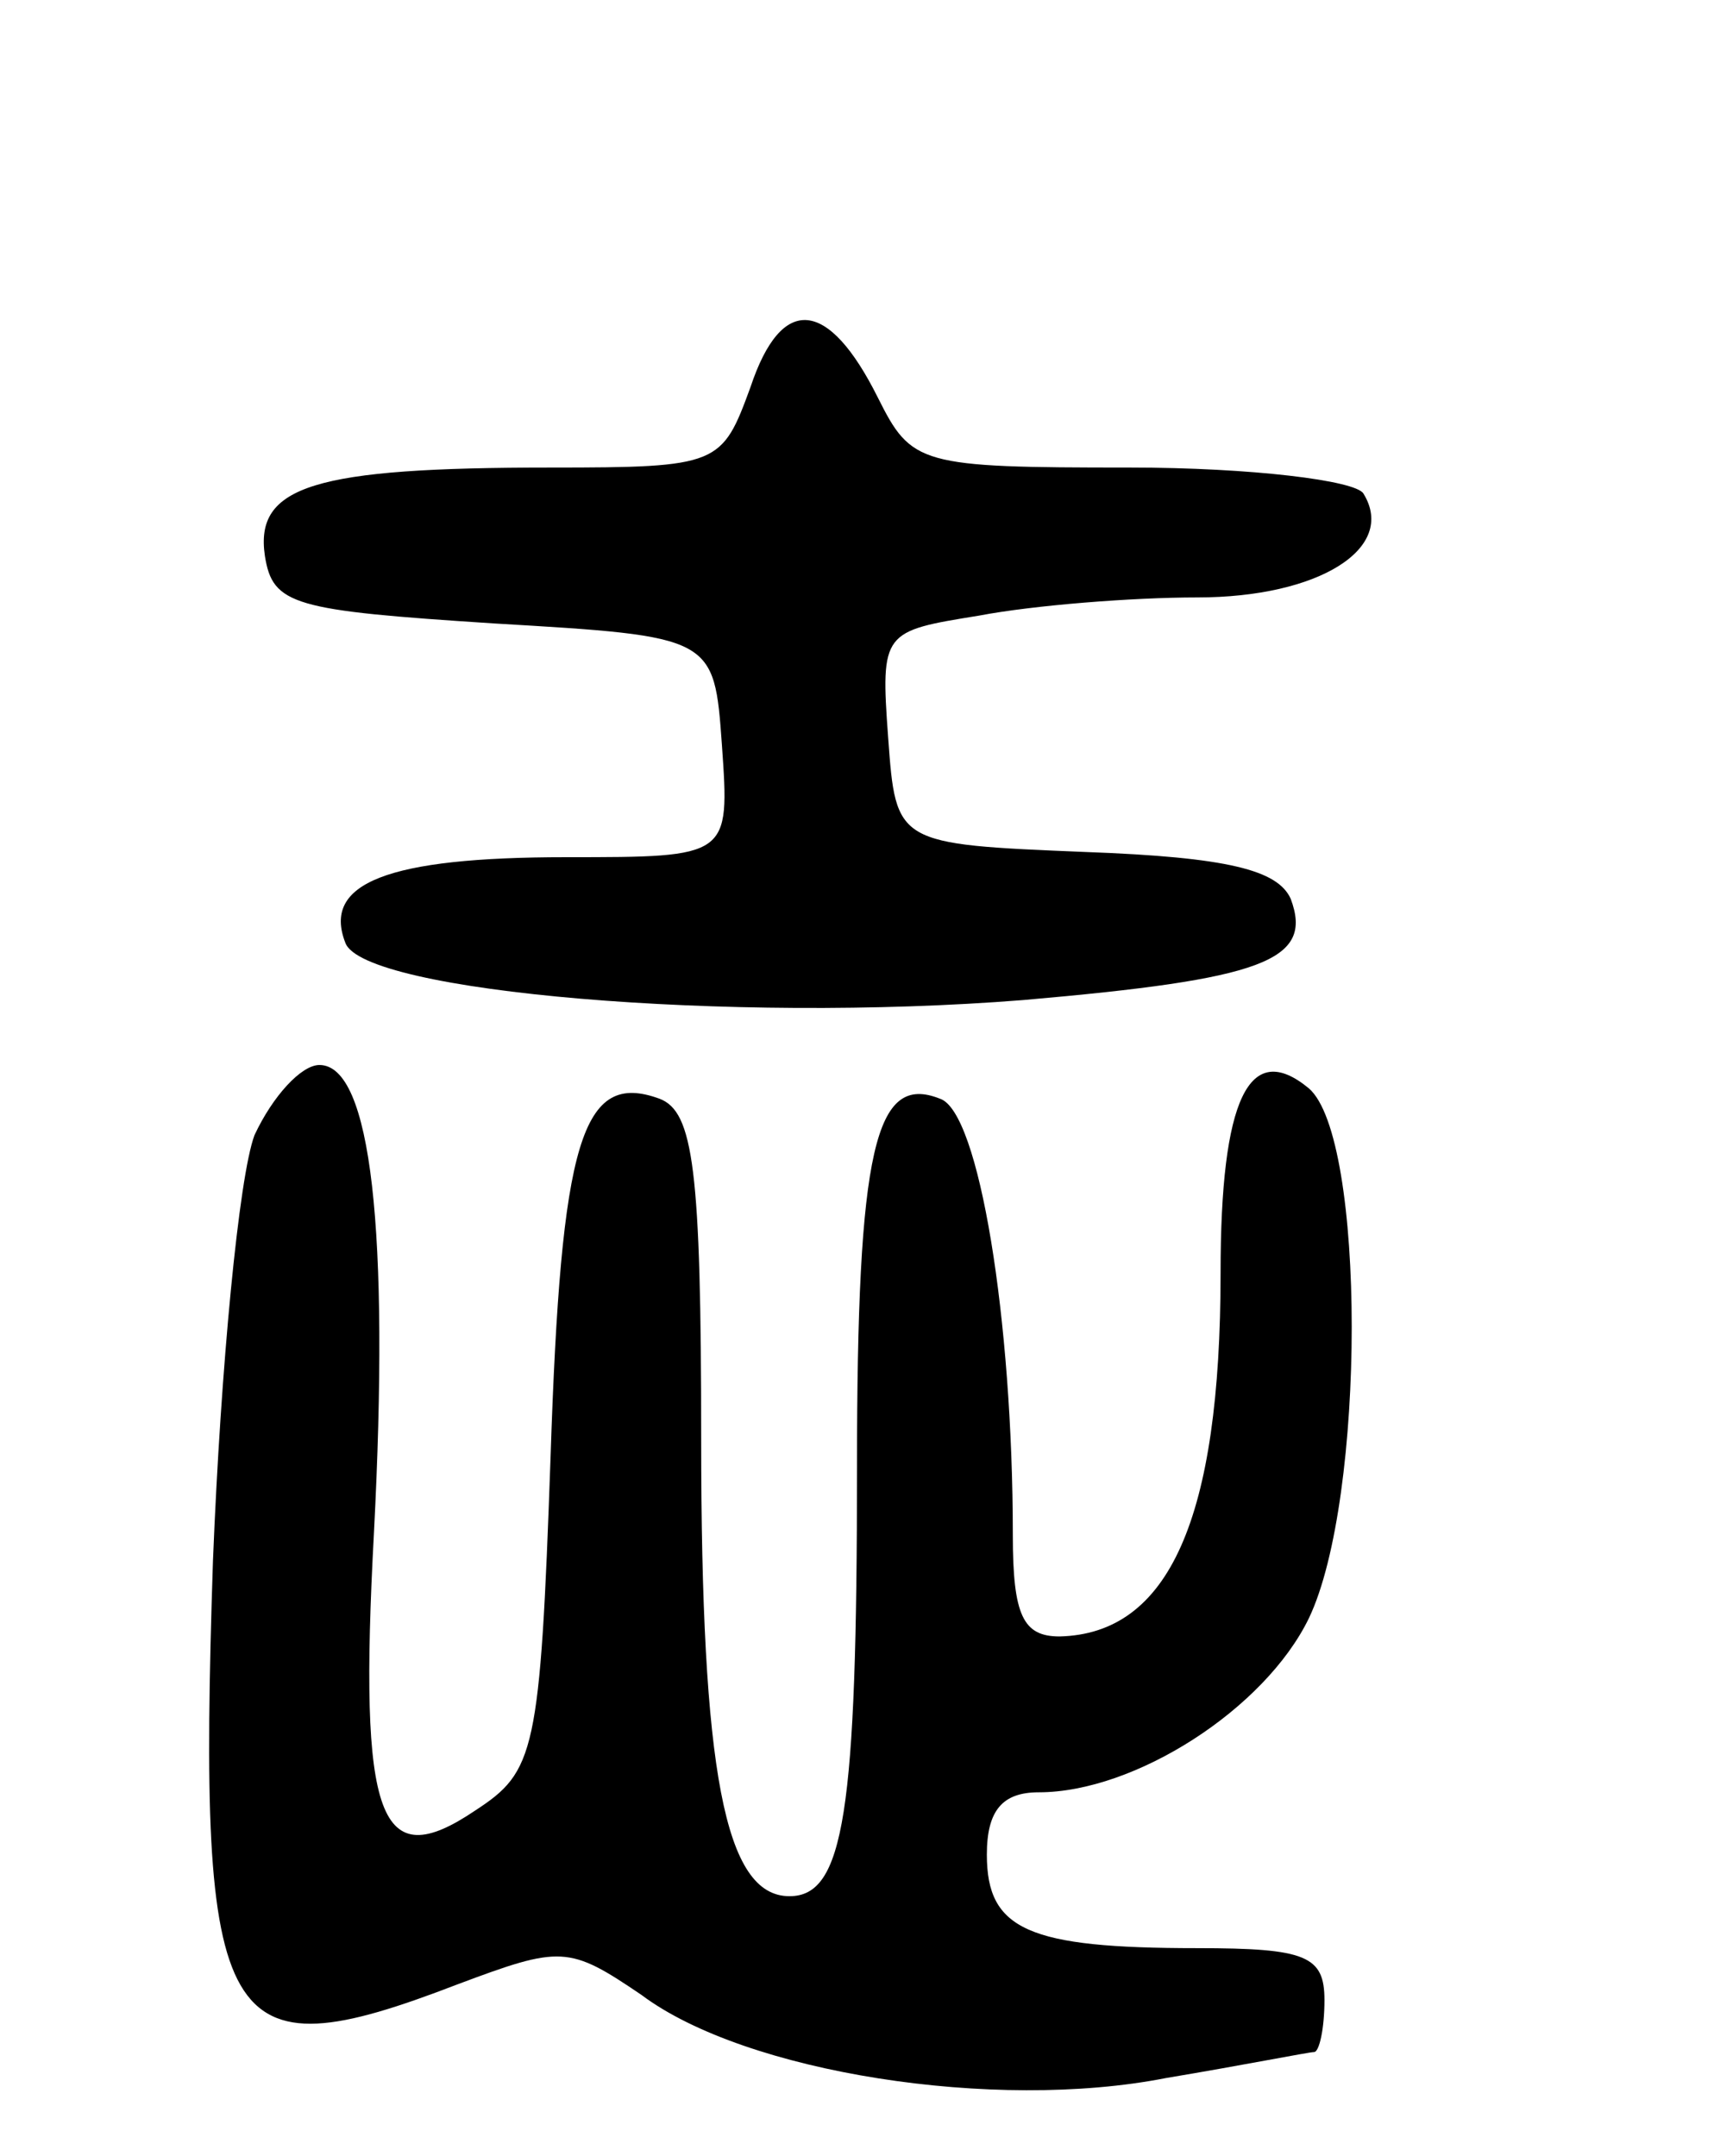 <svg version="1.0" xmlns="http://www.w3.org/2000/svg"
 width="66pt" height="83pt" viewBox="0 0 66 83"
 preserveAspectRatio="xMidYMid meet">
<g transform="translate(0,83) scale(0.1,-0.1)"
fill="#000000" stroke="none">
<path d="M289 681 c-11 -30 -12 -31 -77 -31 -91 0 -114 -7 -110 -34 3 -19 11
-21 88 -26 85 -5 85 -5 88 -47 3 -43 3 -43 -60 -43 -69 0 -94 -10 -85 -33 7
-19 148 -31 261 -22 92 8 112 15 103 39 -5 11 -24 16 -79 18 -73 3 -73 3 -76
44 -3 41 -2 41 35 47 21 4 59 7 84 7 47 0 77 19 64 40 -3 5 -43 10 -90 10 -81
0 -84 1 -97 27 -19 38 -37 40 -49 4z"/>
<path d="M98 393 c-6 -16 -13 -89 -16 -164 -6 -183 3 -198 94 -163 40 15 43
15 71 -4 40 -30 136 -45 202 -32 30 5 55 10 57 10 2 0 4 9 4 20 0 17 -7 20
-49 20 -65 0 -81 7 -81 36 0 17 6 24 20 24 37 0 87 32 104 67 22 46 22 185 0
204 -23 19 -34 -4 -34 -71 0 -95 -20 -139 -62 -140 -14 0 -18 8 -18 39 0 83
-13 163 -28 168 -25 10 -32 -19 -32 -142 0 -133 -5 -165 -26 -165 -25 0 -34
48 -34 176 0 104 -3 126 -16 131 -30 11 -38 -16 -42 -138 -4 -114 -6 -121 -29
-136 -37 -25 -45 -4 -39 107 6 116 -1 180 -21 180 -7 0 -18 -12 -25 -27z"/>
</g>
</svg>
